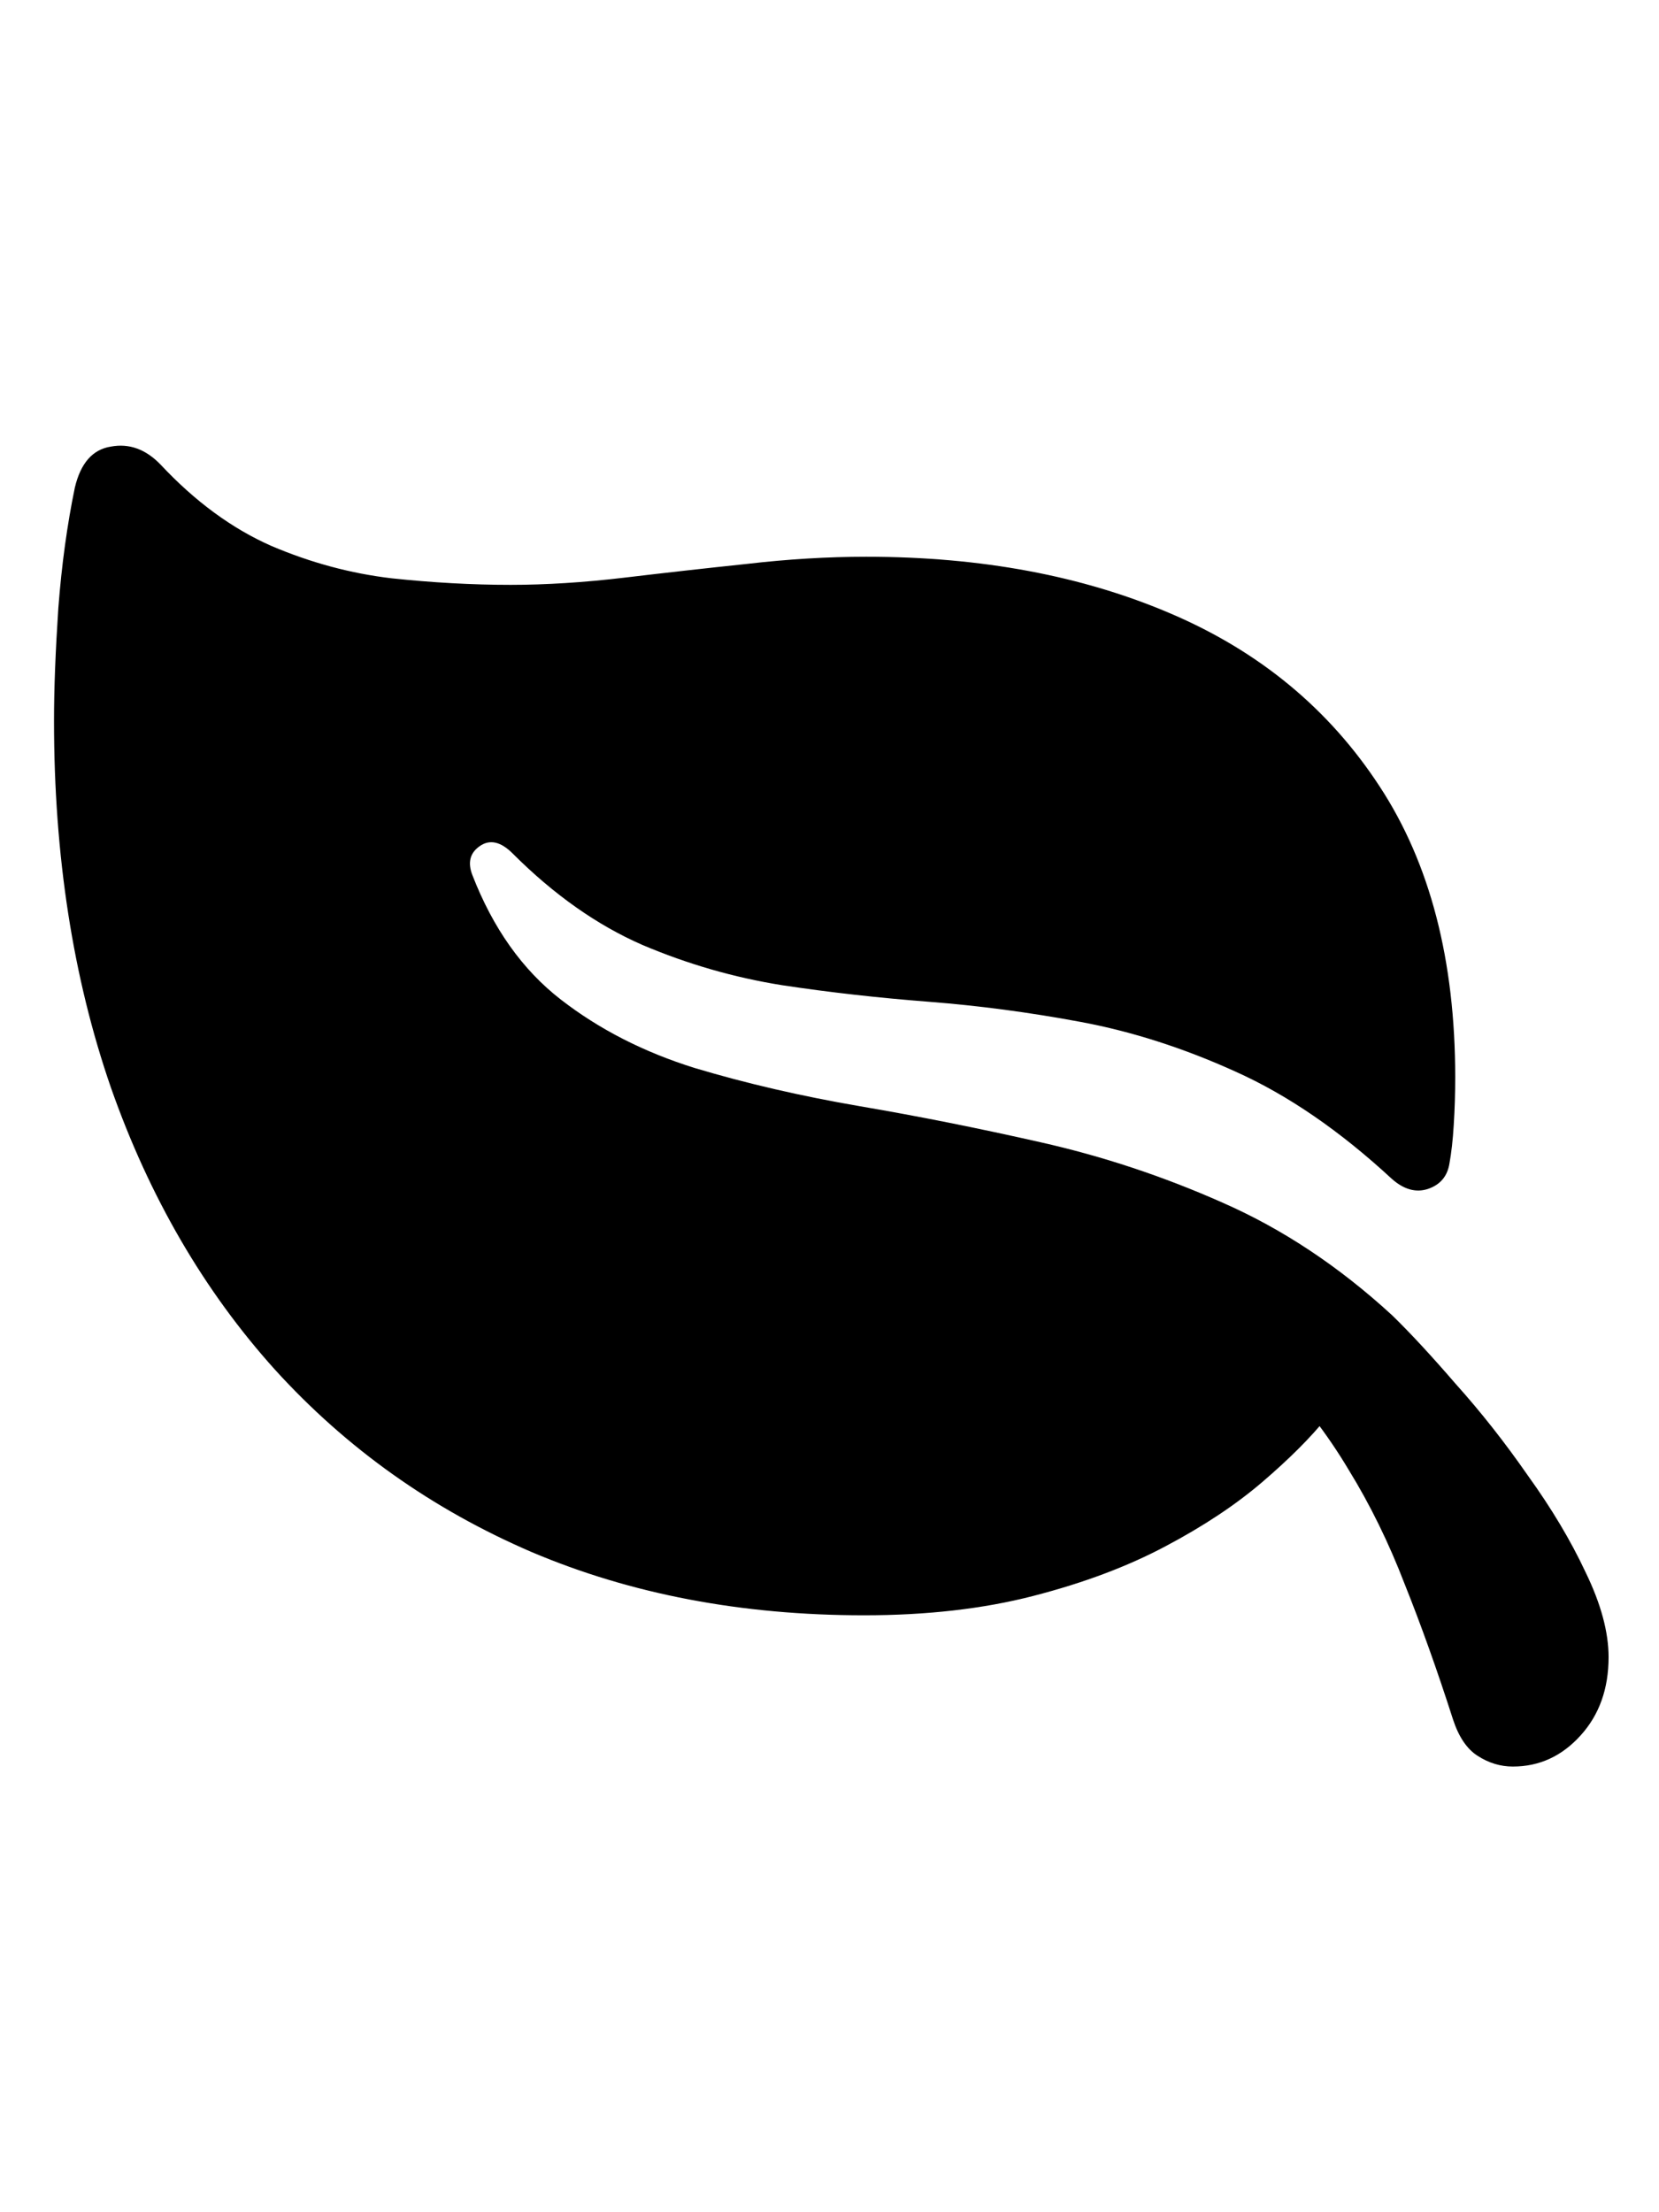 <svg
	color="rgb(0, 0, 0)"
	viewBox="0 0 18 24"
	fill="none"
	xmlns="http://www.w3.org/2000/svg"
>
	<path
		d="M0.812 5.29C0.729 5.691 0.669 6.126 0.633 6.595C0.602 7.064 0.586 7.472 0.586 7.821C0.586 9.285 0.792 10.61 1.203 11.798C1.62 12.985 2.214 14.006 2.984 14.86C3.76 15.714 4.688 16.373 5.766 16.837C6.844 17.295 8.047 17.524 9.375 17.524C10.057 17.524 10.669 17.454 11.211 17.314C11.758 17.173 12.237 16.993 12.648 16.774C13.06 16.556 13.409 16.324 13.695 16.079C13.987 15.829 14.219 15.597 14.391 15.384C14.568 15.165 14.69 14.991 14.758 14.86L13.781 14.837C14.12 15.191 14.404 15.561 14.633 15.946C14.867 16.326 15.07 16.741 15.242 17.189C15.419 17.631 15.594 18.121 15.766 18.657C15.828 18.845 15.917 18.975 16.031 19.048C16.151 19.126 16.279 19.165 16.414 19.165C16.701 19.165 16.945 19.053 17.148 18.829C17.352 18.605 17.453 18.321 17.453 17.978C17.453 17.707 17.37 17.399 17.203 17.056C17.042 16.712 16.833 16.363 16.578 16.009C16.328 15.649 16.068 15.319 15.797 15.017C15.531 14.709 15.3 14.459 15.102 14.267C14.529 13.741 13.917 13.334 13.266 13.048C12.62 12.761 11.961 12.543 11.289 12.392C10.622 12.241 9.969 12.11 9.328 12.001C8.693 11.892 8.096 11.754 7.539 11.587C6.987 11.415 6.503 11.168 6.086 10.845C5.669 10.522 5.349 10.071 5.125 9.493C5.073 9.358 5.099 9.254 5.203 9.181C5.312 9.103 5.432 9.129 5.562 9.259C6.01 9.707 6.479 10.037 6.969 10.251C7.458 10.459 7.964 10.605 8.484 10.688C9.005 10.767 9.536 10.826 10.078 10.868C10.62 10.91 11.169 10.983 11.727 11.087C12.284 11.191 12.844 11.371 13.406 11.626C13.974 11.881 14.539 12.269 15.102 12.79C15.232 12.905 15.362 12.941 15.492 12.899C15.628 12.853 15.706 12.759 15.727 12.618C15.747 12.509 15.763 12.371 15.773 12.204C15.784 12.032 15.789 11.86 15.789 11.688C15.789 10.418 15.516 9.366 14.969 8.532C14.422 7.694 13.667 7.069 12.703 6.657C11.745 6.246 10.643 6.04 9.398 6.04C8.982 6.04 8.549 6.066 8.102 6.118C7.654 6.165 7.211 6.215 6.773 6.267C6.336 6.319 5.924 6.345 5.539 6.345C5.122 6.345 4.693 6.321 4.25 6.274C3.807 6.222 3.372 6.105 2.945 5.923C2.518 5.735 2.117 5.441 1.742 5.04C1.581 4.873 1.401 4.808 1.203 4.845C1.005 4.876 0.875 5.024 0.812 5.29Z"
		fill="currentColor"
	/>
</svg>
